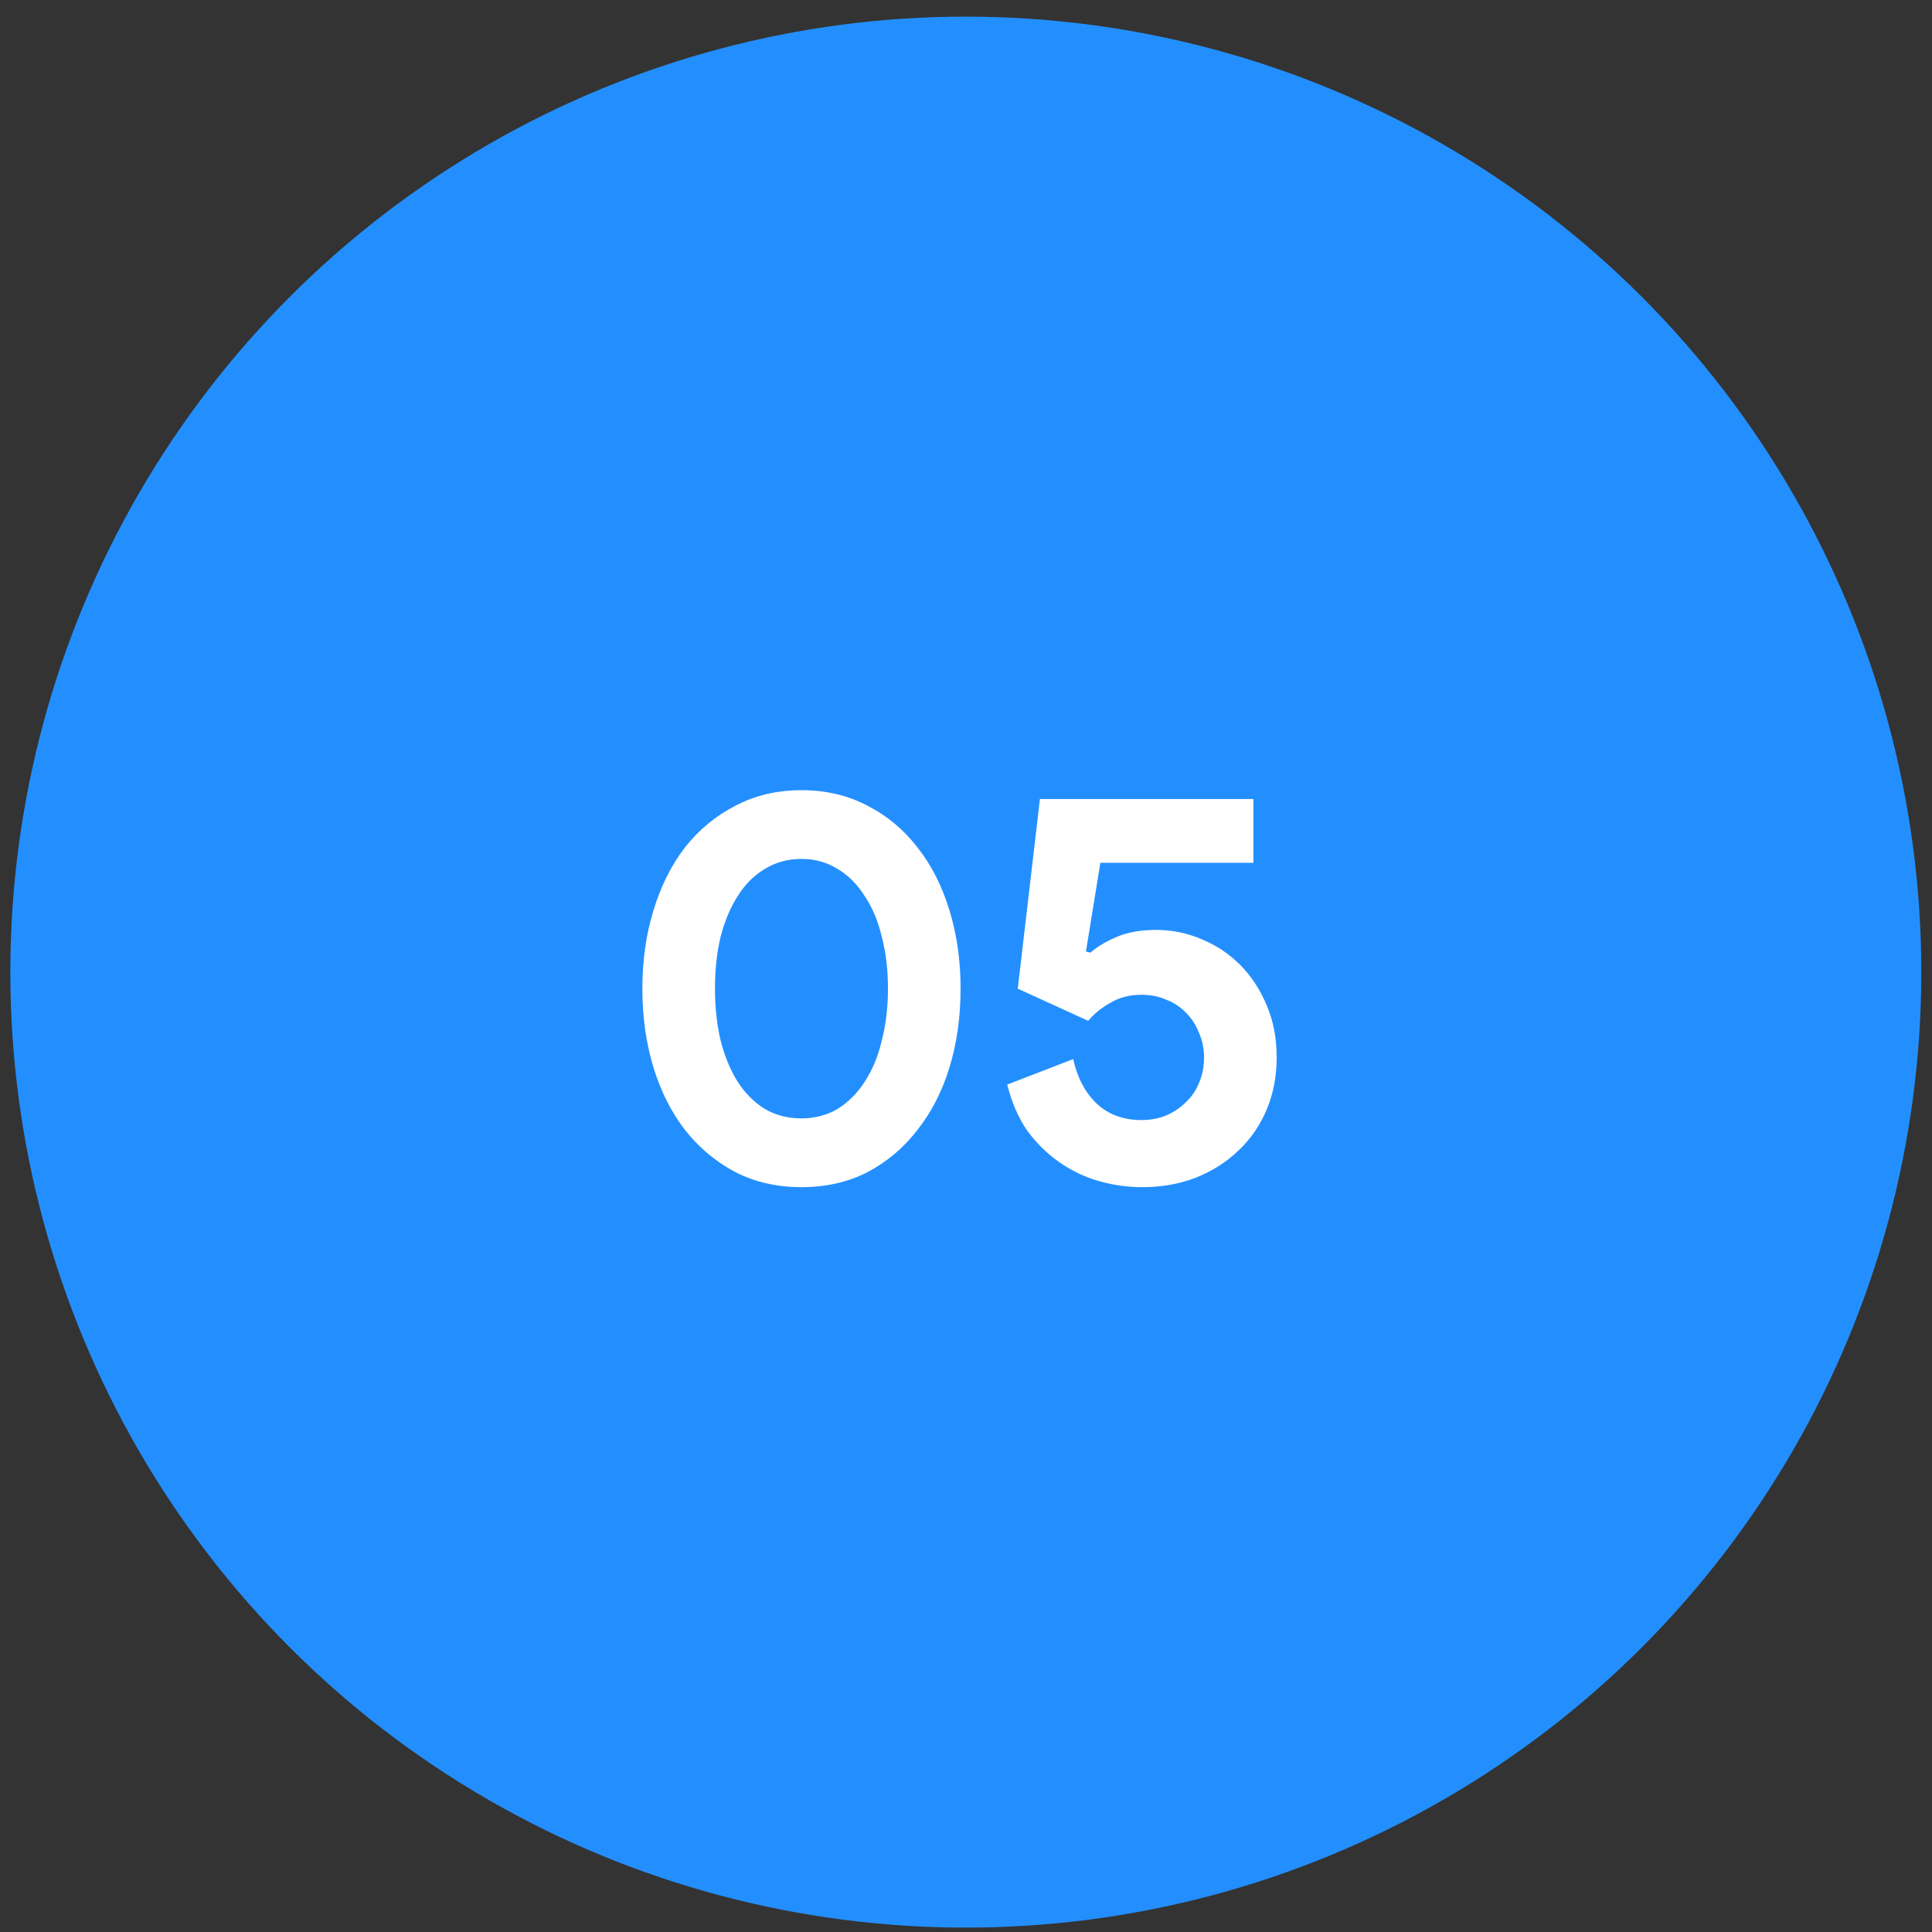 <svg width="72" height="72" viewBox="0 0 72 72" fill="none" xmlns="http://www.w3.org/2000/svg">
<rect x="0" y="0" width="72" height="72" fill="#333333" stroke="none"/>
<circle cx="35.993" cy="36.228" r="35.608" fill="#238FFF"/>
<path d="M29.869 44.242C28.959 44.242 28.14 44.056 27.41 43.684C26.68 43.298 26.053 42.775 25.53 42.113C25.02 41.452 24.627 40.674 24.352 39.779C24.076 38.87 23.939 37.892 23.939 36.845C23.939 35.798 24.076 34.827 24.352 33.931C24.627 33.022 25.02 32.237 25.53 31.576C26.053 30.915 26.68 30.398 27.41 30.026C28.14 29.641 28.959 29.448 29.869 29.448C30.778 29.448 31.597 29.641 32.327 30.026C33.057 30.398 33.677 30.915 34.187 31.576C34.71 32.237 35.11 33.022 35.385 33.931C35.661 34.827 35.798 35.798 35.798 36.845C35.798 37.892 35.661 38.87 35.385 39.779C35.11 40.674 34.71 41.452 34.187 42.113C33.677 42.775 33.057 43.298 32.327 43.684C31.597 44.056 30.778 44.242 29.869 44.242ZM29.869 41.679C30.364 41.679 30.812 41.562 31.212 41.328C31.611 41.08 31.948 40.743 32.224 40.316C32.513 39.875 32.727 39.358 32.864 38.766C33.016 38.174 33.092 37.533 33.092 36.845C33.092 36.142 33.016 35.502 32.864 34.923C32.727 34.331 32.513 33.821 32.224 33.394C31.948 32.953 31.611 32.616 31.212 32.382C30.812 32.134 30.364 32.01 29.869 32.01C29.359 32.01 28.904 32.134 28.505 32.382C28.105 32.616 27.768 32.953 27.492 33.394C27.217 33.821 27.003 34.331 26.852 34.923C26.714 35.502 26.645 36.142 26.645 36.845C26.645 37.533 26.714 38.174 26.852 38.766C27.003 39.358 27.217 39.875 27.492 40.316C27.768 40.743 28.105 41.08 28.505 41.328C28.904 41.562 29.359 41.679 29.869 41.679ZM42.557 44.242C42.02 44.242 41.483 44.166 40.945 44.014C40.422 43.863 39.933 43.629 39.478 43.312C39.024 42.995 38.624 42.602 38.28 42.134C37.949 41.652 37.702 41.08 37.536 40.419L39.995 39.469C40.146 40.157 40.436 40.708 40.863 41.122C41.303 41.535 41.861 41.741 42.536 41.741C42.867 41.741 43.17 41.686 43.445 41.576C43.735 41.452 43.983 41.287 44.189 41.08C44.41 40.874 44.575 40.633 44.685 40.357C44.809 40.068 44.871 39.751 44.871 39.407C44.871 39.076 44.809 38.773 44.685 38.498C44.575 38.208 44.416 37.96 44.21 37.754C44.003 37.533 43.755 37.368 43.466 37.258C43.191 37.134 42.881 37.072 42.536 37.072C42.109 37.072 41.73 37.168 41.4 37.361C41.069 37.54 40.787 37.767 40.553 38.043L37.929 36.845L38.755 29.778H46.71V32.154H41.007L40.47 35.46L40.635 35.502C40.911 35.267 41.248 35.068 41.648 34.903C42.047 34.737 42.529 34.655 43.094 34.655C43.686 34.655 44.251 34.772 44.788 35.006C45.326 35.226 45.801 35.543 46.214 35.956C46.627 36.37 46.958 36.872 47.206 37.465C47.454 38.043 47.578 38.69 47.578 39.407C47.578 40.109 47.454 40.757 47.206 41.349C46.958 41.941 46.607 42.451 46.152 42.878C45.711 43.305 45.181 43.642 44.561 43.89C43.955 44.124 43.287 44.242 42.557 44.242Z" fill="white"/>
</svg>
